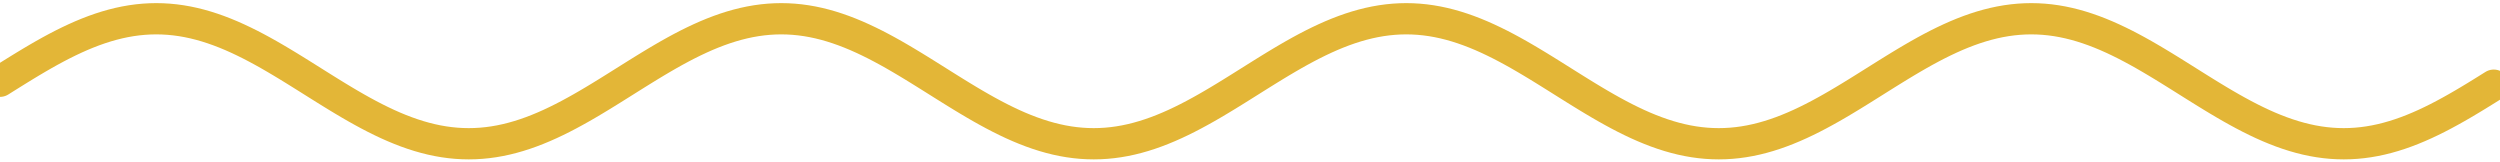 <svg width="400" height="26" viewBox="0 0 400 26" fill="none" xmlns="http://www.w3.org/2000/svg">
<path d="M0 13L1 12.372L2 11.747L3 11.126L4 10.513L5 9.91L6 9.319L7 8.742L8 8.182L9 7.642L10 7.122L11 6.626L12 6.155L13 5.71L14 5.295L15 4.91L16 4.557L17 4.237L18 3.952L19 3.702L20 3.489L21 3.314L22 3.177L23 3.079L24 3.02L25 3L26 3.02L27 3.079L28 3.177L29 3.314L30 3.489L31 3.702L32 3.952L33 4.237L34 4.557L35 4.91L36 5.295L37 5.71L38 6.155L39 6.626L40 7.122L41 7.642L42 8.182L43 8.742L44 9.319L45 9.91L46 10.513L47 11.126L48 11.747L49 12.372L50 13L51 13.628L52 14.253L53 14.874L54 15.487L55 16.09L56 16.681L57 17.258L58 17.817L59 18.358L60 18.878L61 19.374L62 19.846L63 20.29L64 20.705L65 21.09L66 21.443L67 21.763L68 22.048L69 22.298L70 22.511L71 22.686L72 22.823L73 22.921L74 22.98L75 23L76 22.98L77 22.921L78 22.823L79 22.686L80 22.511L81 22.298L82 22.048L83 21.763L84 21.443L85 21.09L86 20.705L87 20.29L88 19.846L89 19.374L90 18.878L91 18.358L92 17.817L93 17.258L94 16.681L95 16.09L96 15.487L97 14.874L98 14.253L99 13.628L100 13L101 12.372L102 11.747L103 11.126L104 10.513L105 9.91L106 9.319L107 8.742L108 8.182L109 7.642L110 7.122L111 6.626L112 6.155L113 5.71L114 5.295L115 4.91L116 4.557L117 4.237L118 3.952L119 3.702L120 3.489L121 3.314L122 3.177L123 3.079L124 3.02L125 3L126 3.02L127 3.079L128 3.177L129 3.314L130 3.489L131 3.702L132 3.952L133 4.237L134 4.557L135 4.91L136 5.295L137 5.71L138 6.155L139 6.626L140 7.122L141 7.642L142 8.182L143 8.742L144 9.319L145 9.91L146 10.513L147 11.126L148 11.747L149 12.372L150 13L151 13.628L152 14.253L153 14.874L154 15.487L155 16.09L156 16.681L157 17.258L158 17.817L159 18.358L160 18.878L161 19.374L162 19.846L163 20.29L164 20.705L165 21.09L166 21.443L167 21.763L168 22.048L169 22.298L170 22.511L171 22.686L172 22.823L173 22.921L174 22.98L175 23L176 22.98L177 22.921L178 22.823L179 22.686L180 22.511L181 22.298L182 22.048L183 21.763L184 21.443L185 21.09L186 20.705L187 20.29L188 19.846L189 19.374L190 18.878L191 18.358L192 17.817L193 17.258L194 16.681L195 16.09L196 15.487L197 14.874L198 14.253L199 13.628L200 13L201 12.372L202 11.747L203 11.126L204 10.513L205 9.91L206 9.319L207 8.742L208 8.182L209 7.642L210 7.122L211 6.626L212 6.155L213 5.71L214 5.295L215 4.91L216 4.557L217 4.237L218 3.952L219 3.702L220 3.489L221 3.314L222 3.177L223 3.079L224 3.02L225 3L226 3.02L227 3.079L228 3.177L229 3.314L230 3.489L231 3.702L232 3.952L233 4.237L234 4.557L235 4.91L236 5.295L237 5.71L238 6.155L239 6.626L240 7.122L241 7.642L242 8.182L243 8.742L244 9.319L245 9.91L246 10.513L247 11.126L248 11.747L249 12.372L250 13L251 13.628L252 14.253L253 14.874L254 15.487L255 16.09L256 16.681L257 17.258L258 17.817L259 18.358L260 18.878L261 19.374L262 19.846L263 20.29L264 20.705L265 21.09L266 21.443L267 21.763L268 22.048L269 22.298L270 22.511L271 22.686L272 22.823L273 22.921L274 22.98L275 23L276 22.98L277 22.921L278 22.823L279 22.686L280 22.511L281 22.298L282 22.048L283 21.763L284 21.443L285 21.09L286 20.705L287 20.29L288 19.846L289 19.374L290 18.878L291 18.358L292 17.817L293 17.258L294 16.681L295 16.09L296 15.487L297 14.874L298 14.253L299 13.628L300 13L301 12.372L302 11.747L303 11.126L304 10.513L305 9.91L306 9.319L307 8.742L308 8.182L309 7.642L310 7.122L311 6.626L312 6.155L313 5.71L314 5.295L315 4.91L316 4.557L317 4.237L318 3.952L319 3.702L320 3.489L321 3.314L322 3.177L323 3.079L324 3.02L325 3L326 3.02L327 3.079L328 3.177L329 3.314L330 3.489L331 3.702L332 3.952L333 4.237L334 4.557L335 4.91L336 5.295L337 5.71L338 6.155L339 6.626L340 7.122L341 7.642L342 8.182L343 8.742L344 9.319L345 9.91L346 10.513L347 11.126L348 11.747L349 12.372L350 13L351 13.628L352 14.253L353 14.874L354 15.487L355 16.09L356 16.681L357 17.258L358 17.817L359 18.358L360 18.878L361 19.374L362 19.846L363 20.29L364 20.705L365 21.09L366 21.443L367 21.763L368 22.048L369 22.298L370 22.511L371 22.686L372 22.823L373 22.921L374 22.98L375 23L376 22.98L377 22.921L378 22.823L379 22.686L380 22.511L381 22.298L382 22.048L383 21.763L384 21.443L385 21.09L386 20.705L387 20.29L388 19.846L389 19.374L390 18.878L391 18.358L392 17.817L393 17.258L394 16.681L395 16.09L396 15.487L397 14.874L398 14.253L399 13.628" stroke="#E3B637" stroke-width="5" stroke-miterlimit="10" stroke-linecap="round" stroke-linejoin="round"/>
</svg>

